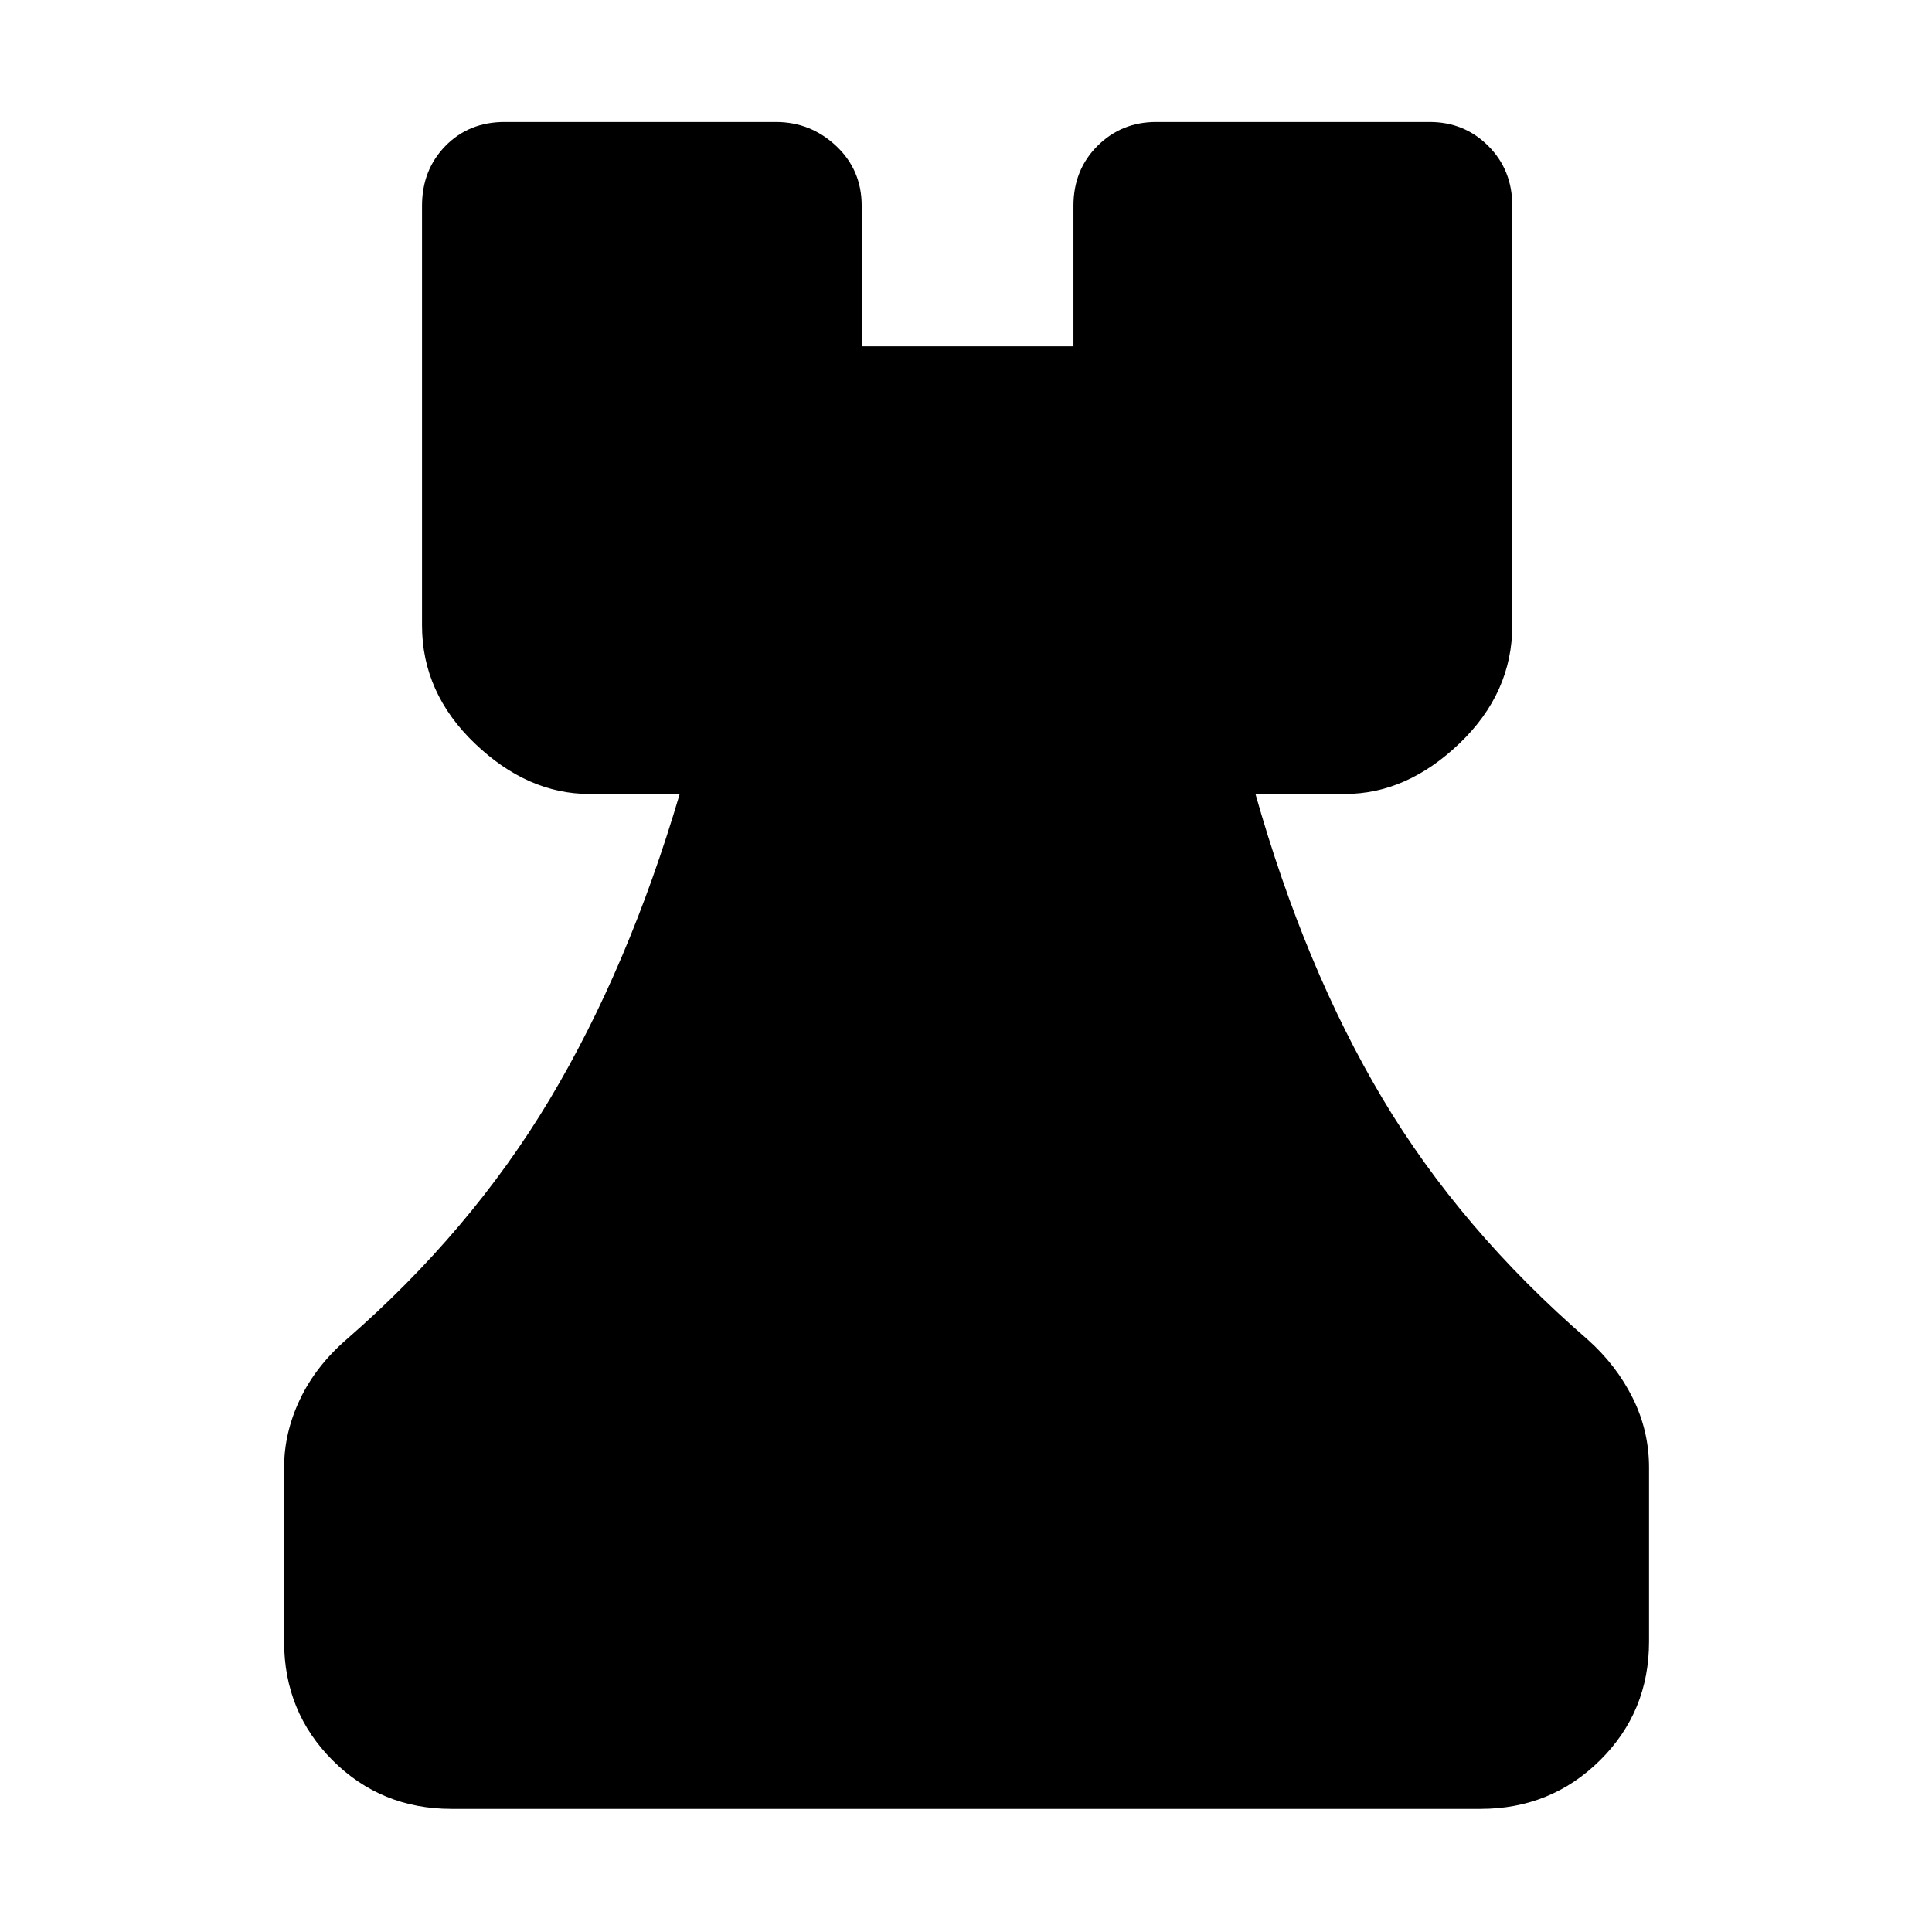 <svg xmlns="http://www.w3.org/2000/svg" height="48" viewBox="0 -960 960 960" width="48"><path d="M224.35-61.17q-34.96 0-59.07-24.11t-24.11-59.07v-86.43q0-17.26 7.85-33.81 7.85-16.54 23.11-29.8 61.74-53.74 100.96-119.26 39.21-65.52 64.65-151.83h-44.87q-30.7 0-56.94-25.11-26.23-25.11-26.23-58.63v-208.52q0-17.83 11.63-29.74t29.45-11.91h134.74q17.26 0 29.96 11.91 12.69 11.91 12.69 29.74v69.83h105.22v-69.83q0-17.83 11.91-29.74 11.92-11.91 29.18-11.91h135.87q17.26 0 29.17 11.91 11.92 11.91 11.92 29.74v208.52q0 33.52-26.24 58.63t-56.94 25.11h-44.43q24.43 86.31 63.08 151.26 38.66 64.96 101.96 119.83 14.26 12.69 22.39 29.02t8.13 34.59v86.43q0 34.96-24.39 59.07t-59.35 24.11h-511.3Z"/></svg>